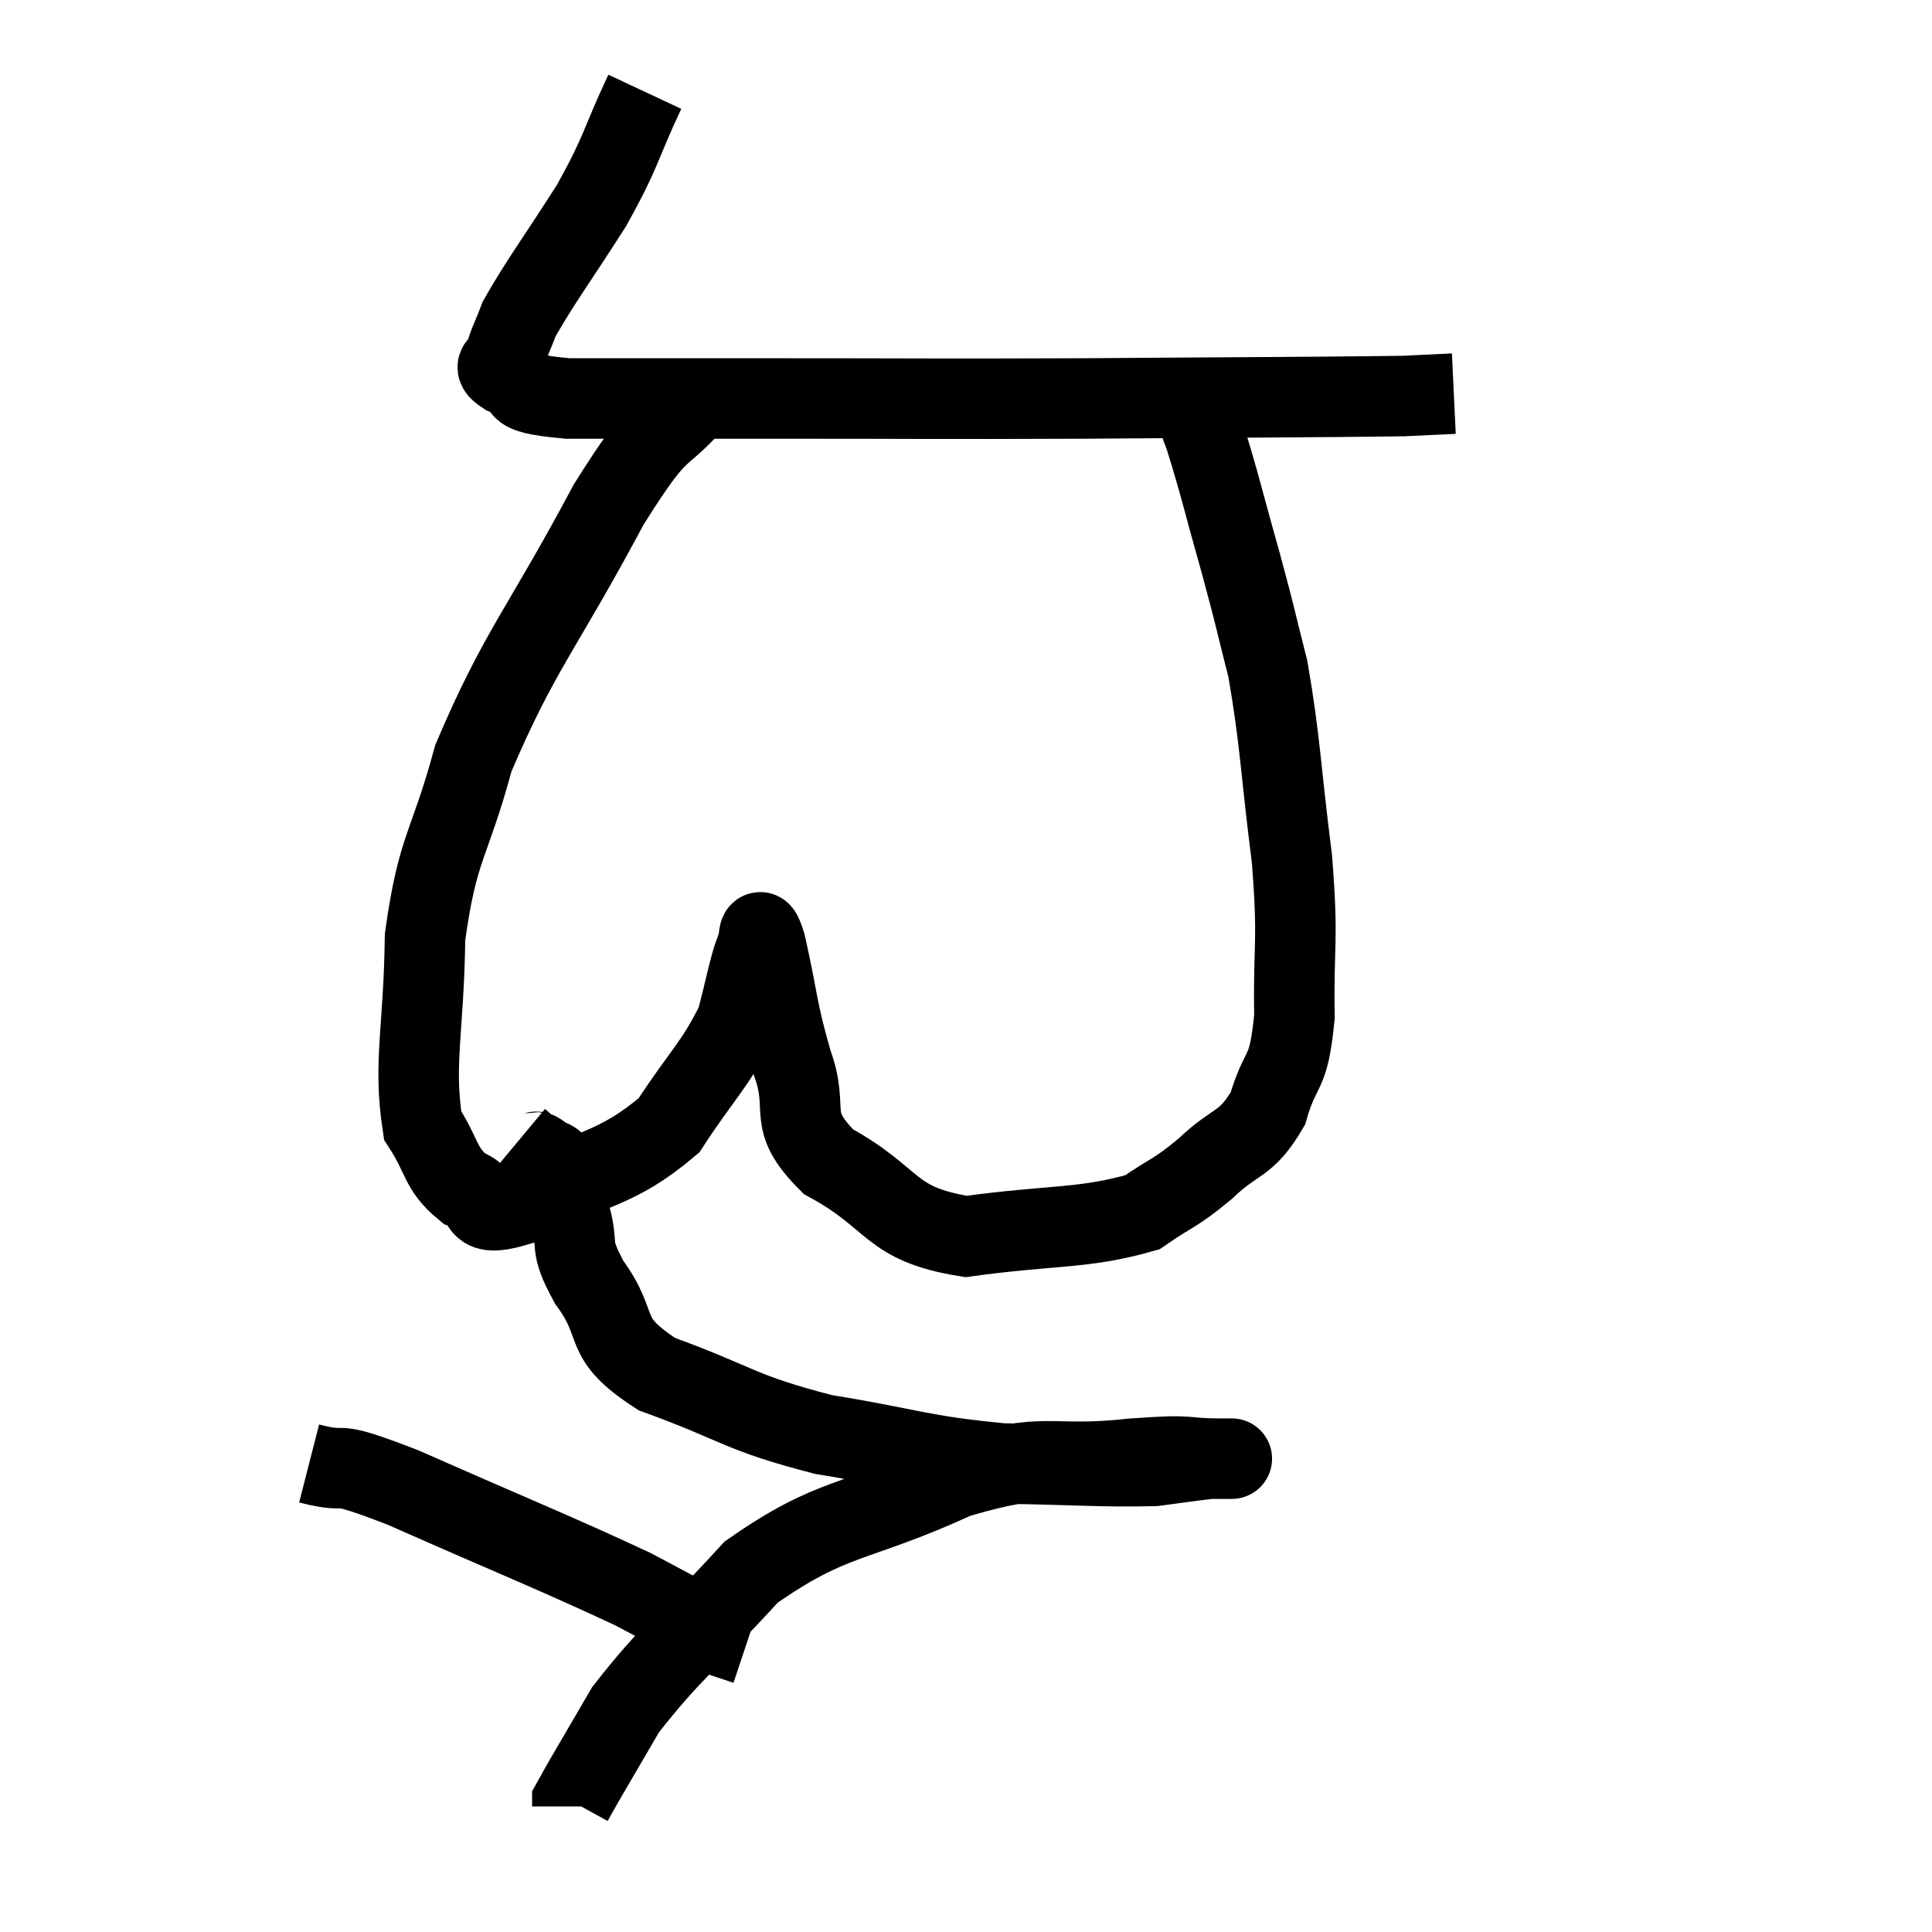 <svg width="48" height="48" viewBox="0 0 48 48" xmlns="http://www.w3.org/2000/svg"><path d="M 16.02 2.28 C 15.36 3.69, 15.48 3.69, 14.7 5.1 C 13.8 6.51, 13.44 6.975, 12.9 7.92 C 12.72 8.4, 12.63 8.535, 12.54 8.88 C 12.54 9.09, 12.15 9.045, 12.54 9.3 C 13.32 9.6, 12.45 9.75, 14.1 9.9 C 16.62 9.9, 15.93 9.9, 19.14 9.9 C 23.04 9.9, 23.01 9.915, 26.94 9.9 C 30.9 9.87, 32.565 9.87, 34.86 9.84 L 36.12 9.78" fill="none" stroke="black" stroke-width="2"></path><path d="M 17.46 9.72 C 16.29 11.13, 16.545 10.26, 15.12 12.54 C 13.44 15.69, 12.9 16.155, 11.76 18.84 C 11.16 21.06, 10.875 21, 10.56 23.28 C 10.53 25.62, 10.26 26.4, 10.5 27.96 C 11.01 28.74, 10.92 29.025, 11.52 29.52 C 12.21 29.73, 11.625 30.33, 12.9 29.94 C 14.76 28.95, 15.27 29.1, 16.62 27.96 C 17.46 26.67, 17.76 26.475, 18.3 25.38 C 18.54 24.48, 18.6 24.06, 18.78 23.58 C 18.9 23.52, 18.795 22.755, 19.02 23.46 C 19.35 24.93, 19.29 25.05, 19.68 26.4 C 20.13 27.63, 19.5 27.78, 20.58 28.86 C 22.29 29.79, 22.05 30.405, 24 30.72 C 26.19 30.42, 26.895 30.54, 28.38 30.12 C 29.16 29.58, 29.16 29.685, 29.94 29.04 C 30.72 28.29, 30.945 28.485, 31.5 27.54 C 31.83 26.4, 32.01 26.805, 32.16 25.26 C 32.13 23.31, 32.265 23.52, 32.1 21.36 C 31.8 18.99, 31.815 18.45, 31.5 16.62 C 31.17 15.33, 31.23 15.48, 30.84 14.04 C 30.39 12.45, 30.315 12.06, 29.94 10.86 C 29.64 10.05, 29.49 9.645, 29.34 9.24 L 29.34 9.24" fill="none" stroke="black" stroke-width="2"></path><path d="M 12.9 28.32 C 13.08 28.47, 13.125 28.53, 13.26 28.62 C 13.35 28.65, 13.275 28.56, 13.44 28.68 C 13.68 28.89, 13.74 28.725, 13.92 29.1 C 14.04 29.64, 13.98 29.49, 14.16 30.18 C 14.4 31.02, 14.1 30.87, 14.64 31.86 C 15.48 33, 14.865 33.195, 16.32 34.14 C 18.39 34.89, 18.315 35.085, 20.46 35.64 C 22.68 36, 22.845 36.165, 24.9 36.36 C 26.79 36.39, 27.39 36.45, 28.68 36.42 C 29.37 36.33, 29.64 36.285, 30.06 36.24 C 30.21 36.24, 30.285 36.24, 30.36 36.24 C 30.36 36.24, 30.36 36.24, 30.36 36.24 C 30.36 36.24, 30.915 36.24, 30.36 36.24 C 29.25 36.24, 29.79 36.12, 28.14 36.24 C 25.95 36.48, 26.13 36.015, 23.76 36.72 C 21.21 37.89, 20.715 37.62, 18.66 39.06 C 17.1 40.77, 16.65 41.055, 15.54 42.48 C 14.88 43.62, 14.55 44.16, 14.22 44.76 C 14.22 44.82, 14.22 44.85, 14.22 44.88 L 14.22 44.88" fill="none" stroke="black" stroke-width="2"></path><path d="M 7.68 36.36 C 8.85 36.66, 8.01 36.18, 10.02 36.96 C 12.87 38.22, 13.725 38.55, 15.72 39.48 C 16.86 40.08, 17.295 40.335, 18 40.68 L 18.54 40.86" fill="none" stroke="black" stroke-width="2"></path></svg>